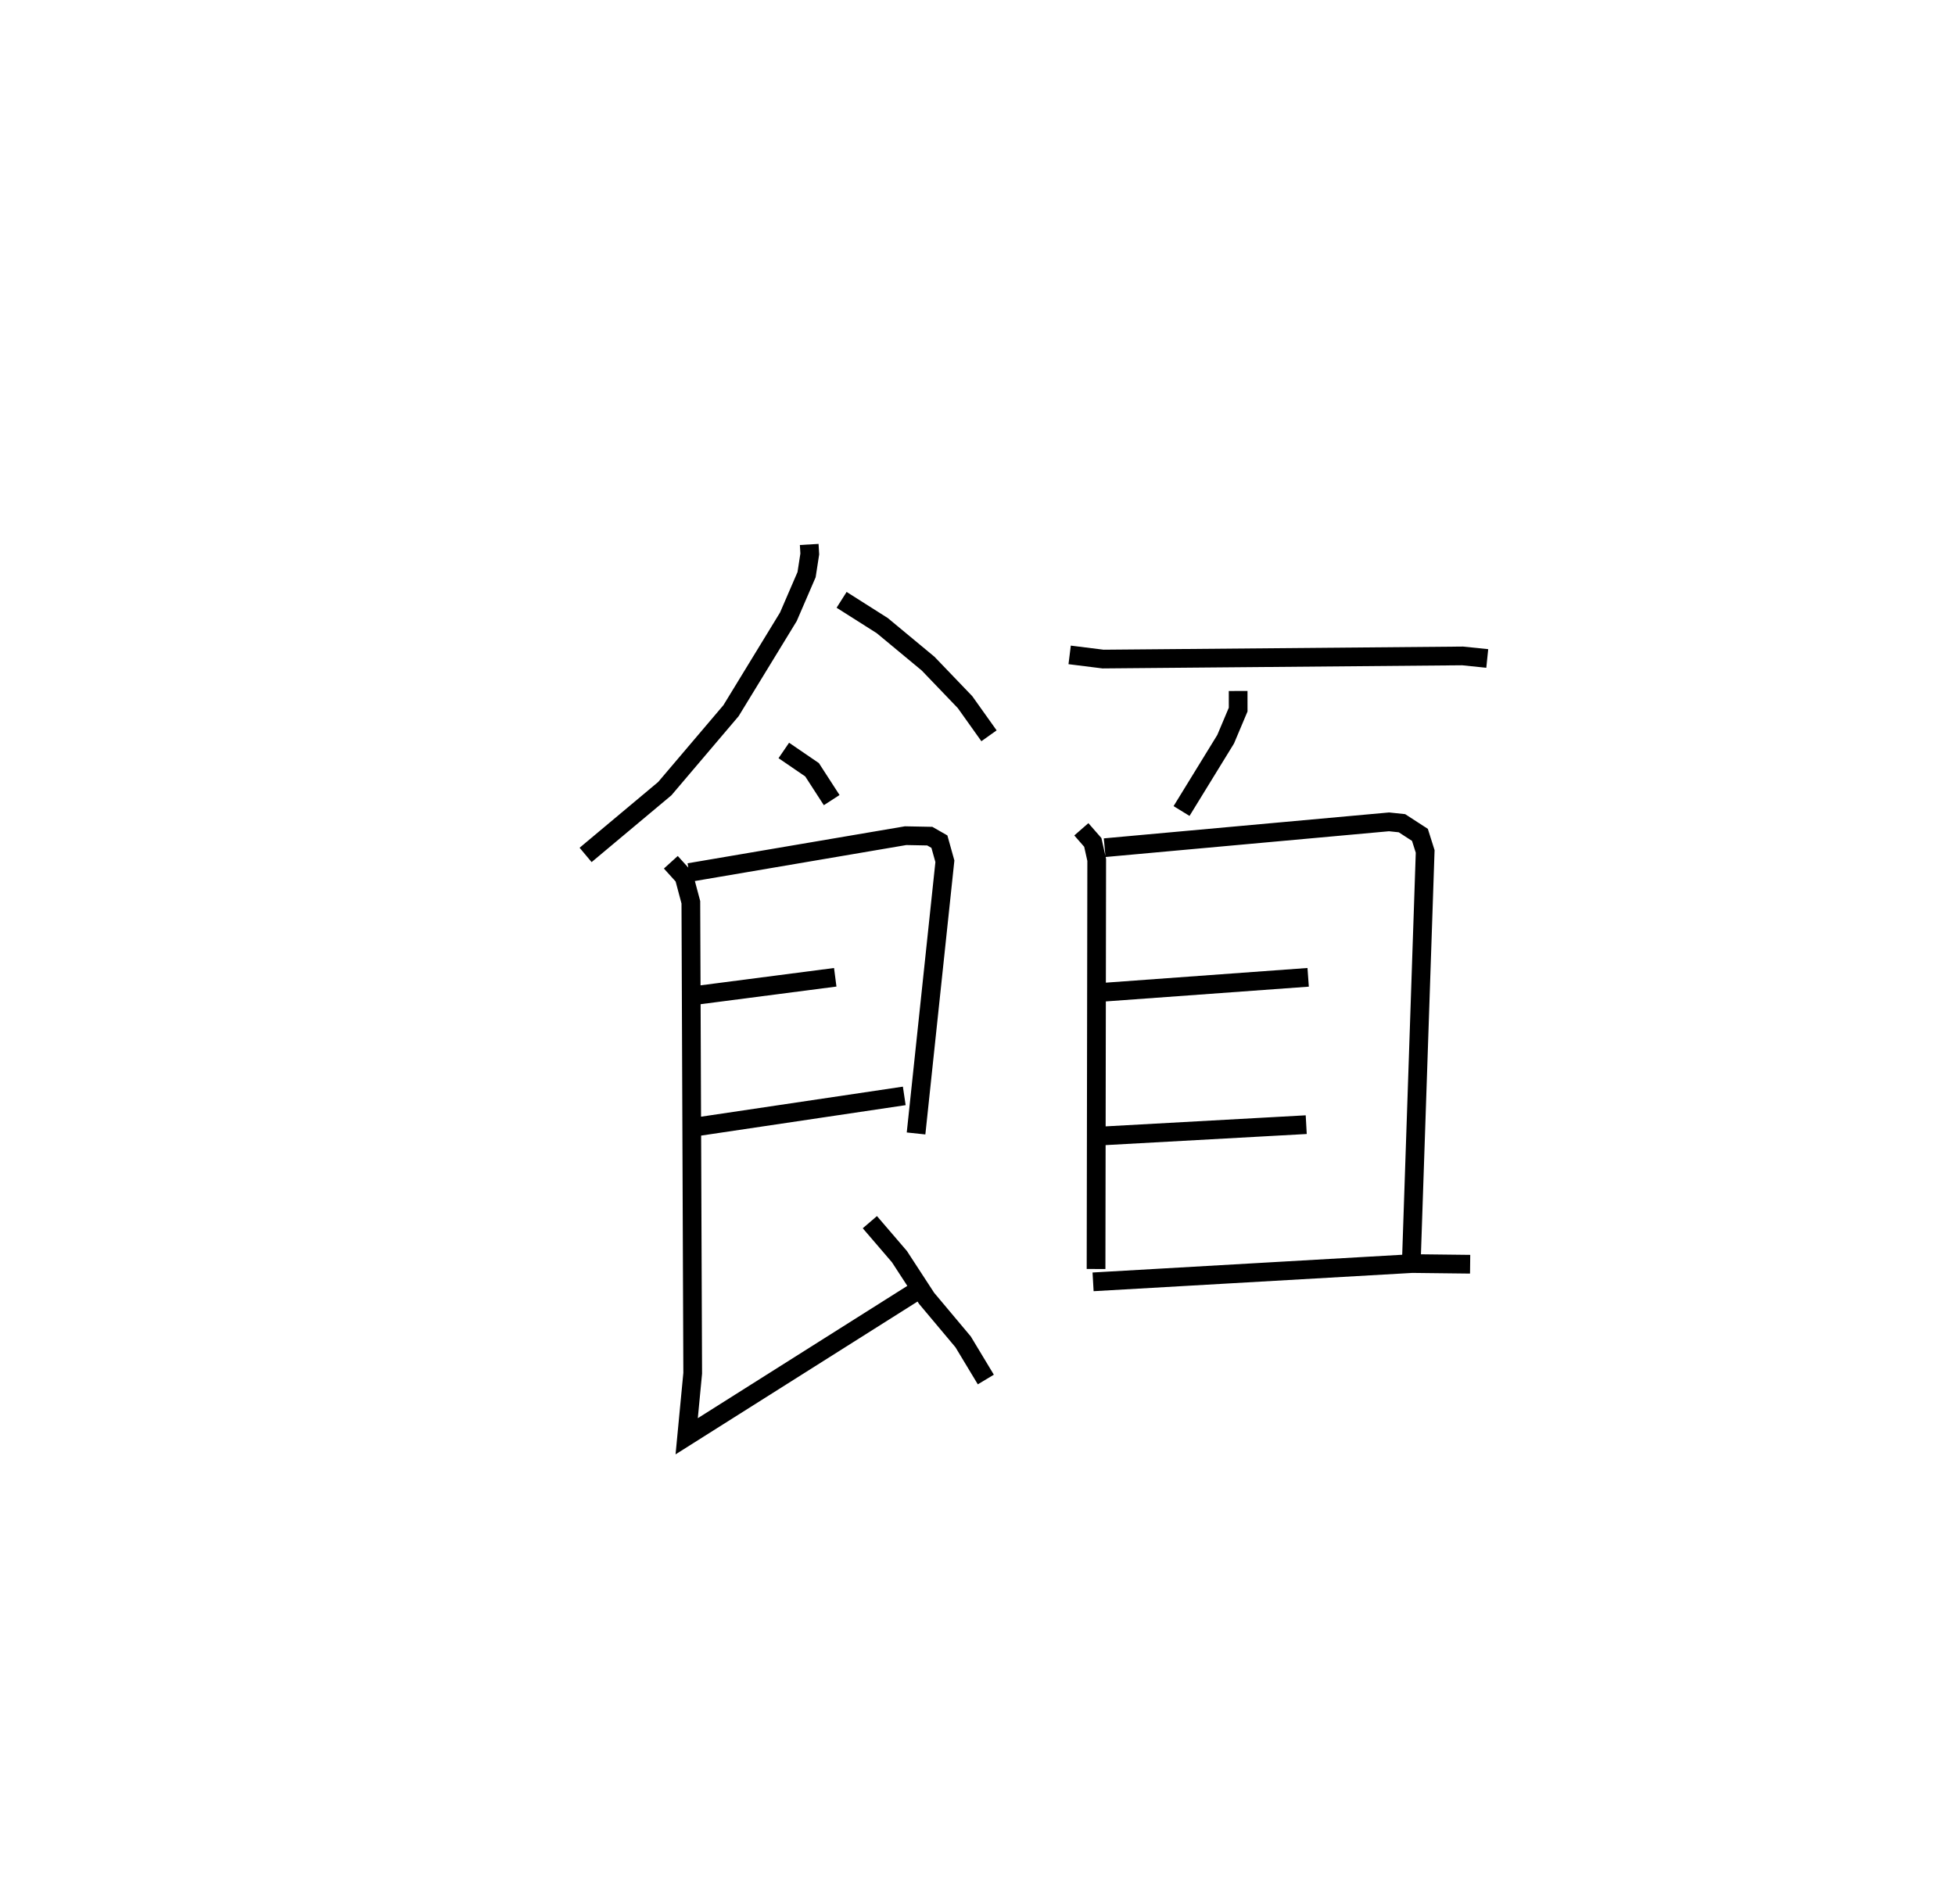 <?xml version="1.0" encoding="utf-8" ?>
<svg baseProfile="full" height="101.769" version="1.1" width="104.486" xmlns="http://www.w3.org/2000/svg" xmlns:ev="http://www.w3.org/2001/xml-events" xmlns:xlink="http://www.w3.org/1999/xlink"><defs /><rect fill="white" height="101.769" width="104.486" x="0" y="0" /><path d="M25,25 m0.0,0.0 m18.249,4.101 l0.03,0.51 -0.171,1.104 l-0.973,2.253 -3.065,5.018 l-3.54,4.167 -4.232,3.543 m13.682,-13.635 l2.173,1.378 2.451,2.033 l1.973,2.057 1.281,1.799 m-10.967,0.784 l1.51,1.032 1.049,1.622 m-7.618,3.87 l11.57,-1.969 1.29,0.025 l0.515,0.294 0.293,1.049 l-1.541,14.548 m-11.744,-7.383 l7.425,-0.964 m-7.53,8.01 l11.219,-1.67 m-12.476,-12.488 l0.708,0.782 0.362,1.356 l0.099,25.176 -0.322,3.367 l12.242,-7.732 m-2.452,-3.712 l1.58,1.841 1.452,2.229 l1.953,2.328 1.213,2.012 m4.48,-38.731 l1.785,0.223 19.217,-0.168 l1.317,0.136 m-13.314,1.738 l0.001,0.994 -0.669,1.585 l-2.357,3.837 m-5.355,0.977 l0.612,0.701 0.209,0.934 l-0.035,21.867 m0.46,-22.519 l15.199,-1.381 0.69,0.073 l0.961,0.623 0.28,0.886 l-0.758,22.476 m-16.758,-14.929 l11.262,-0.819 m-11.199,8.488 l11.096,-0.613 m-11.392,8.402 l17.05,-0.978 3.102,0.036 " fill="none" stroke="black" stroke-width="1" /></svg>